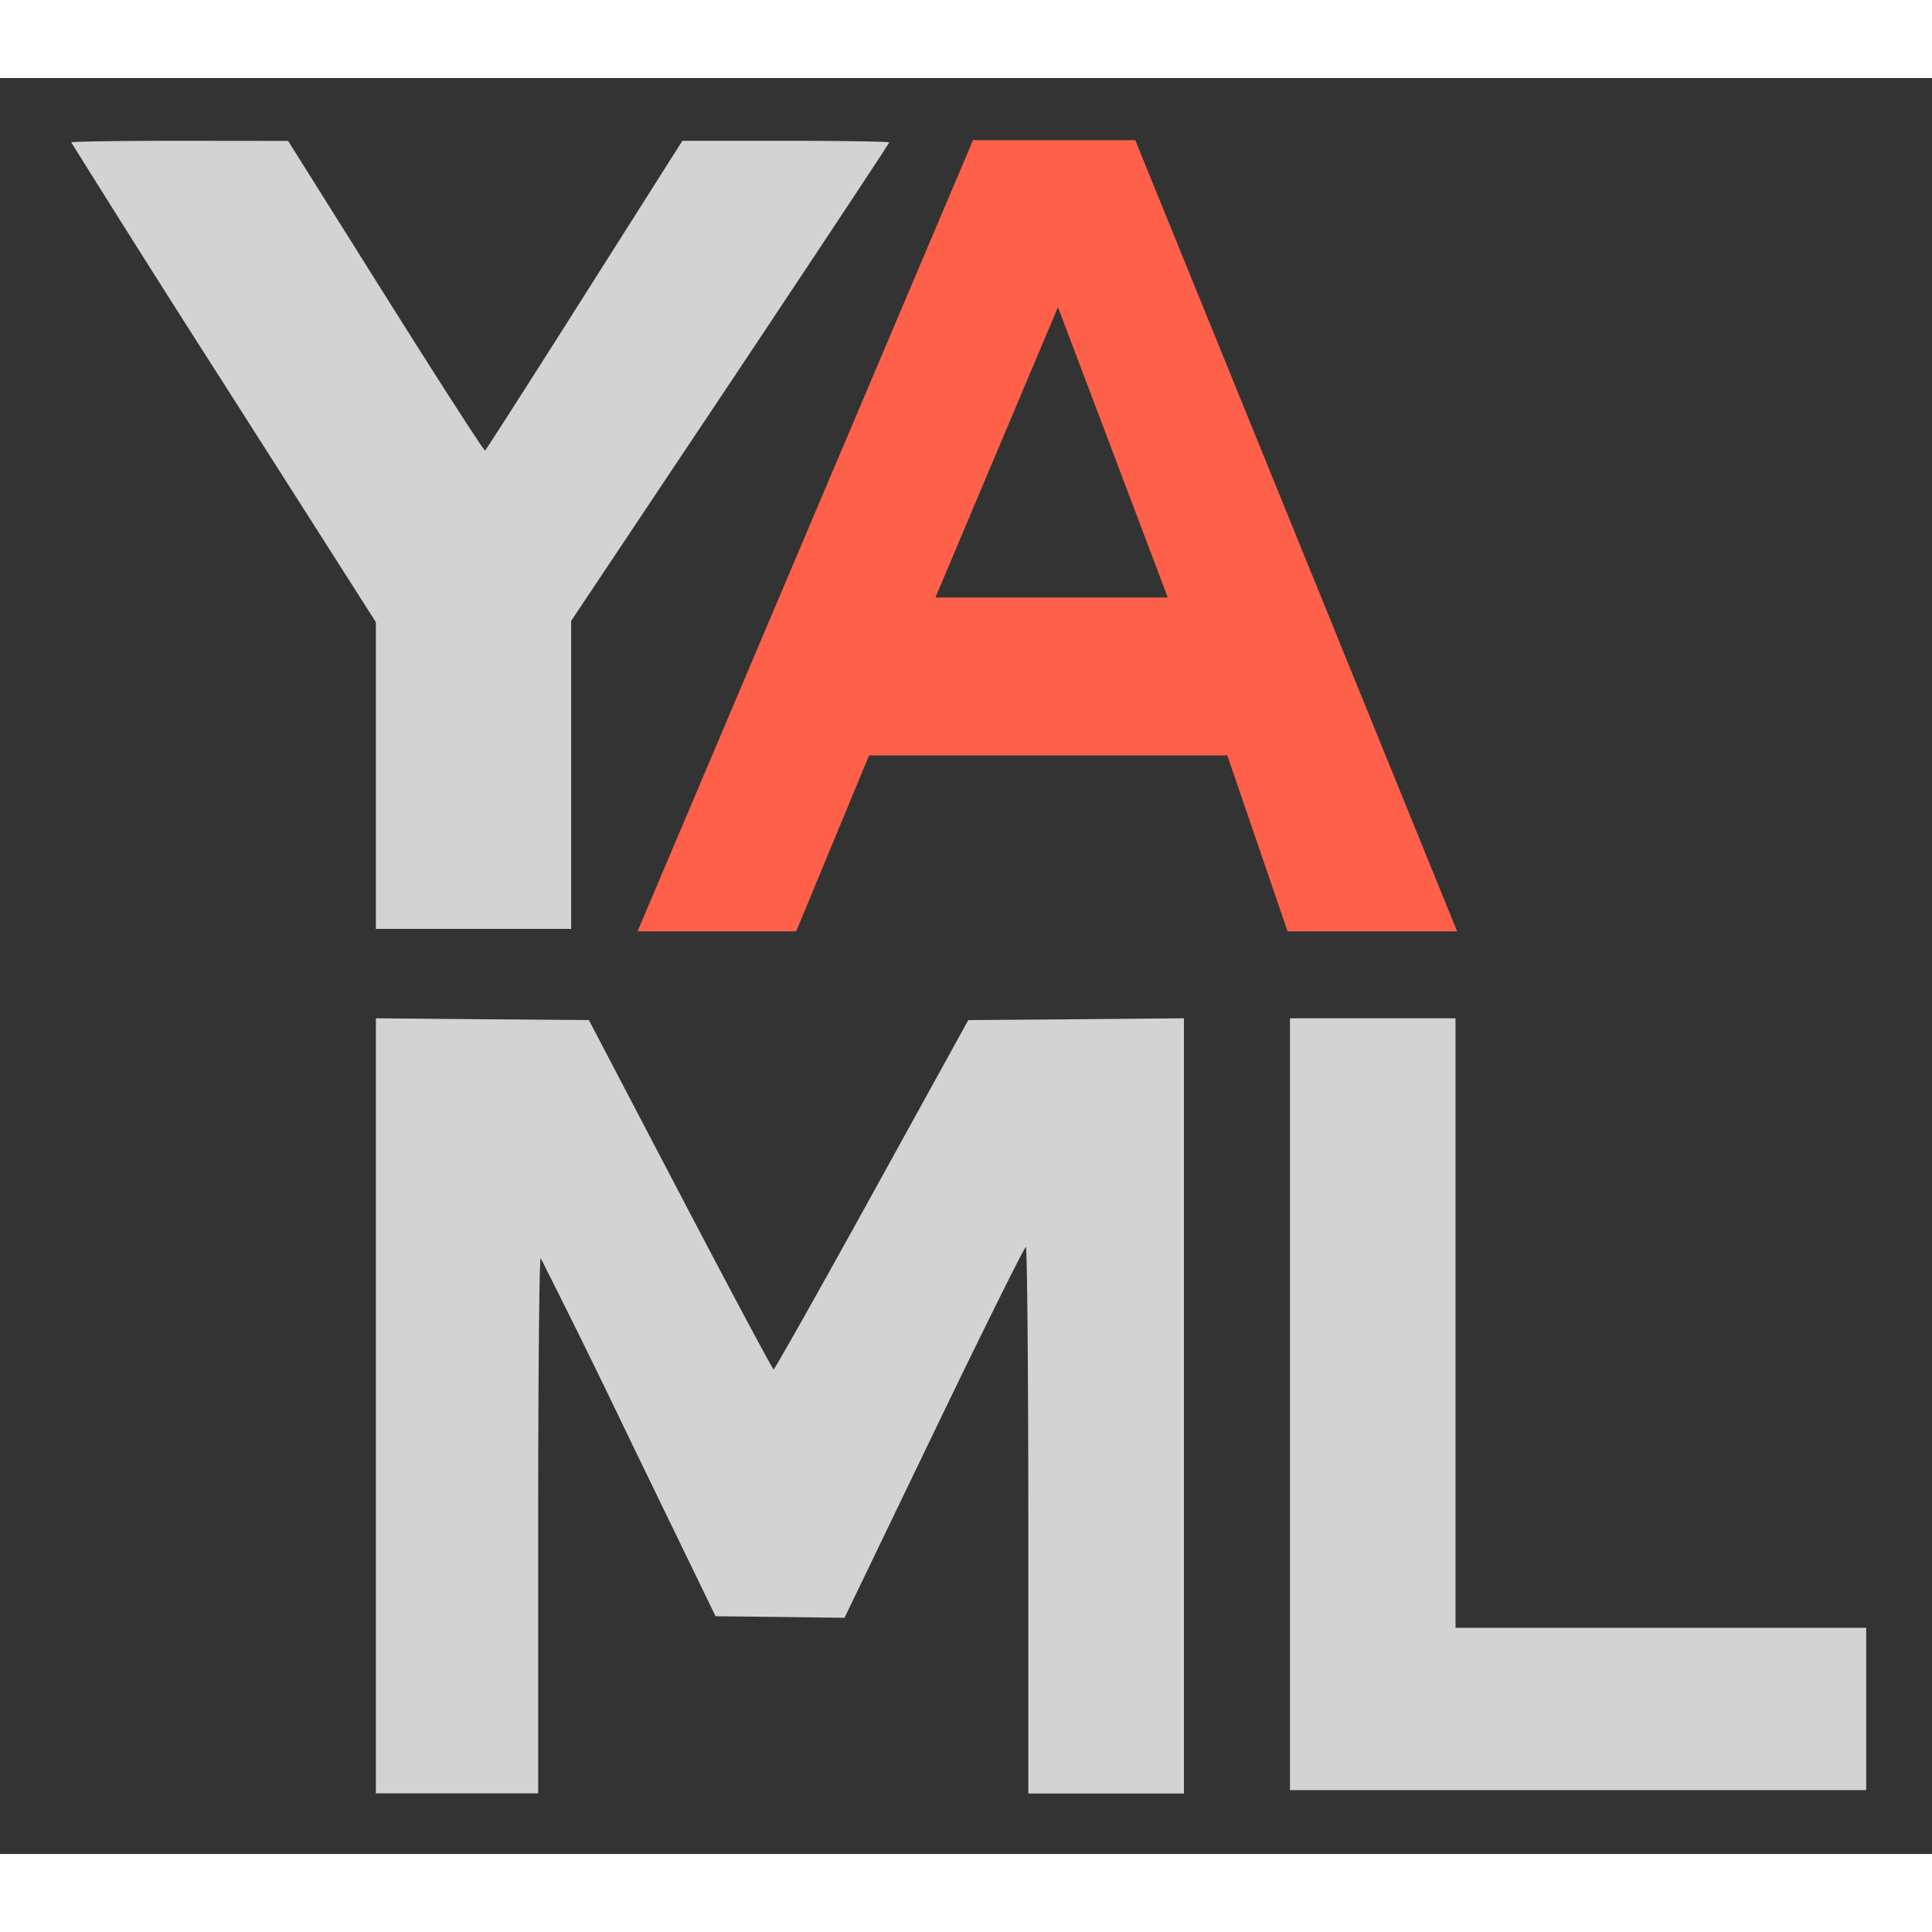 <svg width="16" height="16" viewBox="0 0 512 470.647" xmlns="http://www.w3.org/2000/svg"><rect x="0" y="0" width="512" height="470.647" fill="#333333" stroke="none"/><path d="M325.247 179.518h-94.941l-19.31 46.626h-42.042l88.9-209.667h43.004l85.293 209.667h-44.926l-15.98-46.626Zm-15.77-41.86-29.105-76.942-32.47 76.942Z" style="fill:#ff604a"/><path fill-opacity=".85" style="fill:#eee" d="M3.113 11.643v-3.21l.882.008.882.007.757 1.446c.416.795.764 1.446.773 1.447.008 0 .375-.65.814-1.446l.798-1.447.893-.007.893-.008v6.42H8.516v-2.264c0-1.244-.01-2.262-.02-2.262-.012 0-.355.69-.762 1.535l-.74 1.536-.534-.007-.534-.006-.714-1.472a74.905 74.905 0 0 0-.734-1.493c-.012-.011-.021.981-.021 2.206v2.226H3.113Zm7.57-.013V8.433h1.371v5.048h3.401v1.344h-4.772zm-7.57-5.207v-1.27l-1.262-1.98A196.26 196.26 0 0 1 .59 1.179c0-.007.404-.013.898-.013l.898.001.808 1.287c.444.707.815 1.282.823 1.277.008-.005.379-.584.824-1.287l.81-1.278h.856c.472 0 .857.006.857.014 0 .007-.592.902-1.316 1.988L4.73 5.142v2.551H3.113Z" transform="matrix(32 0 0 32 0 -20.677)"/></svg>